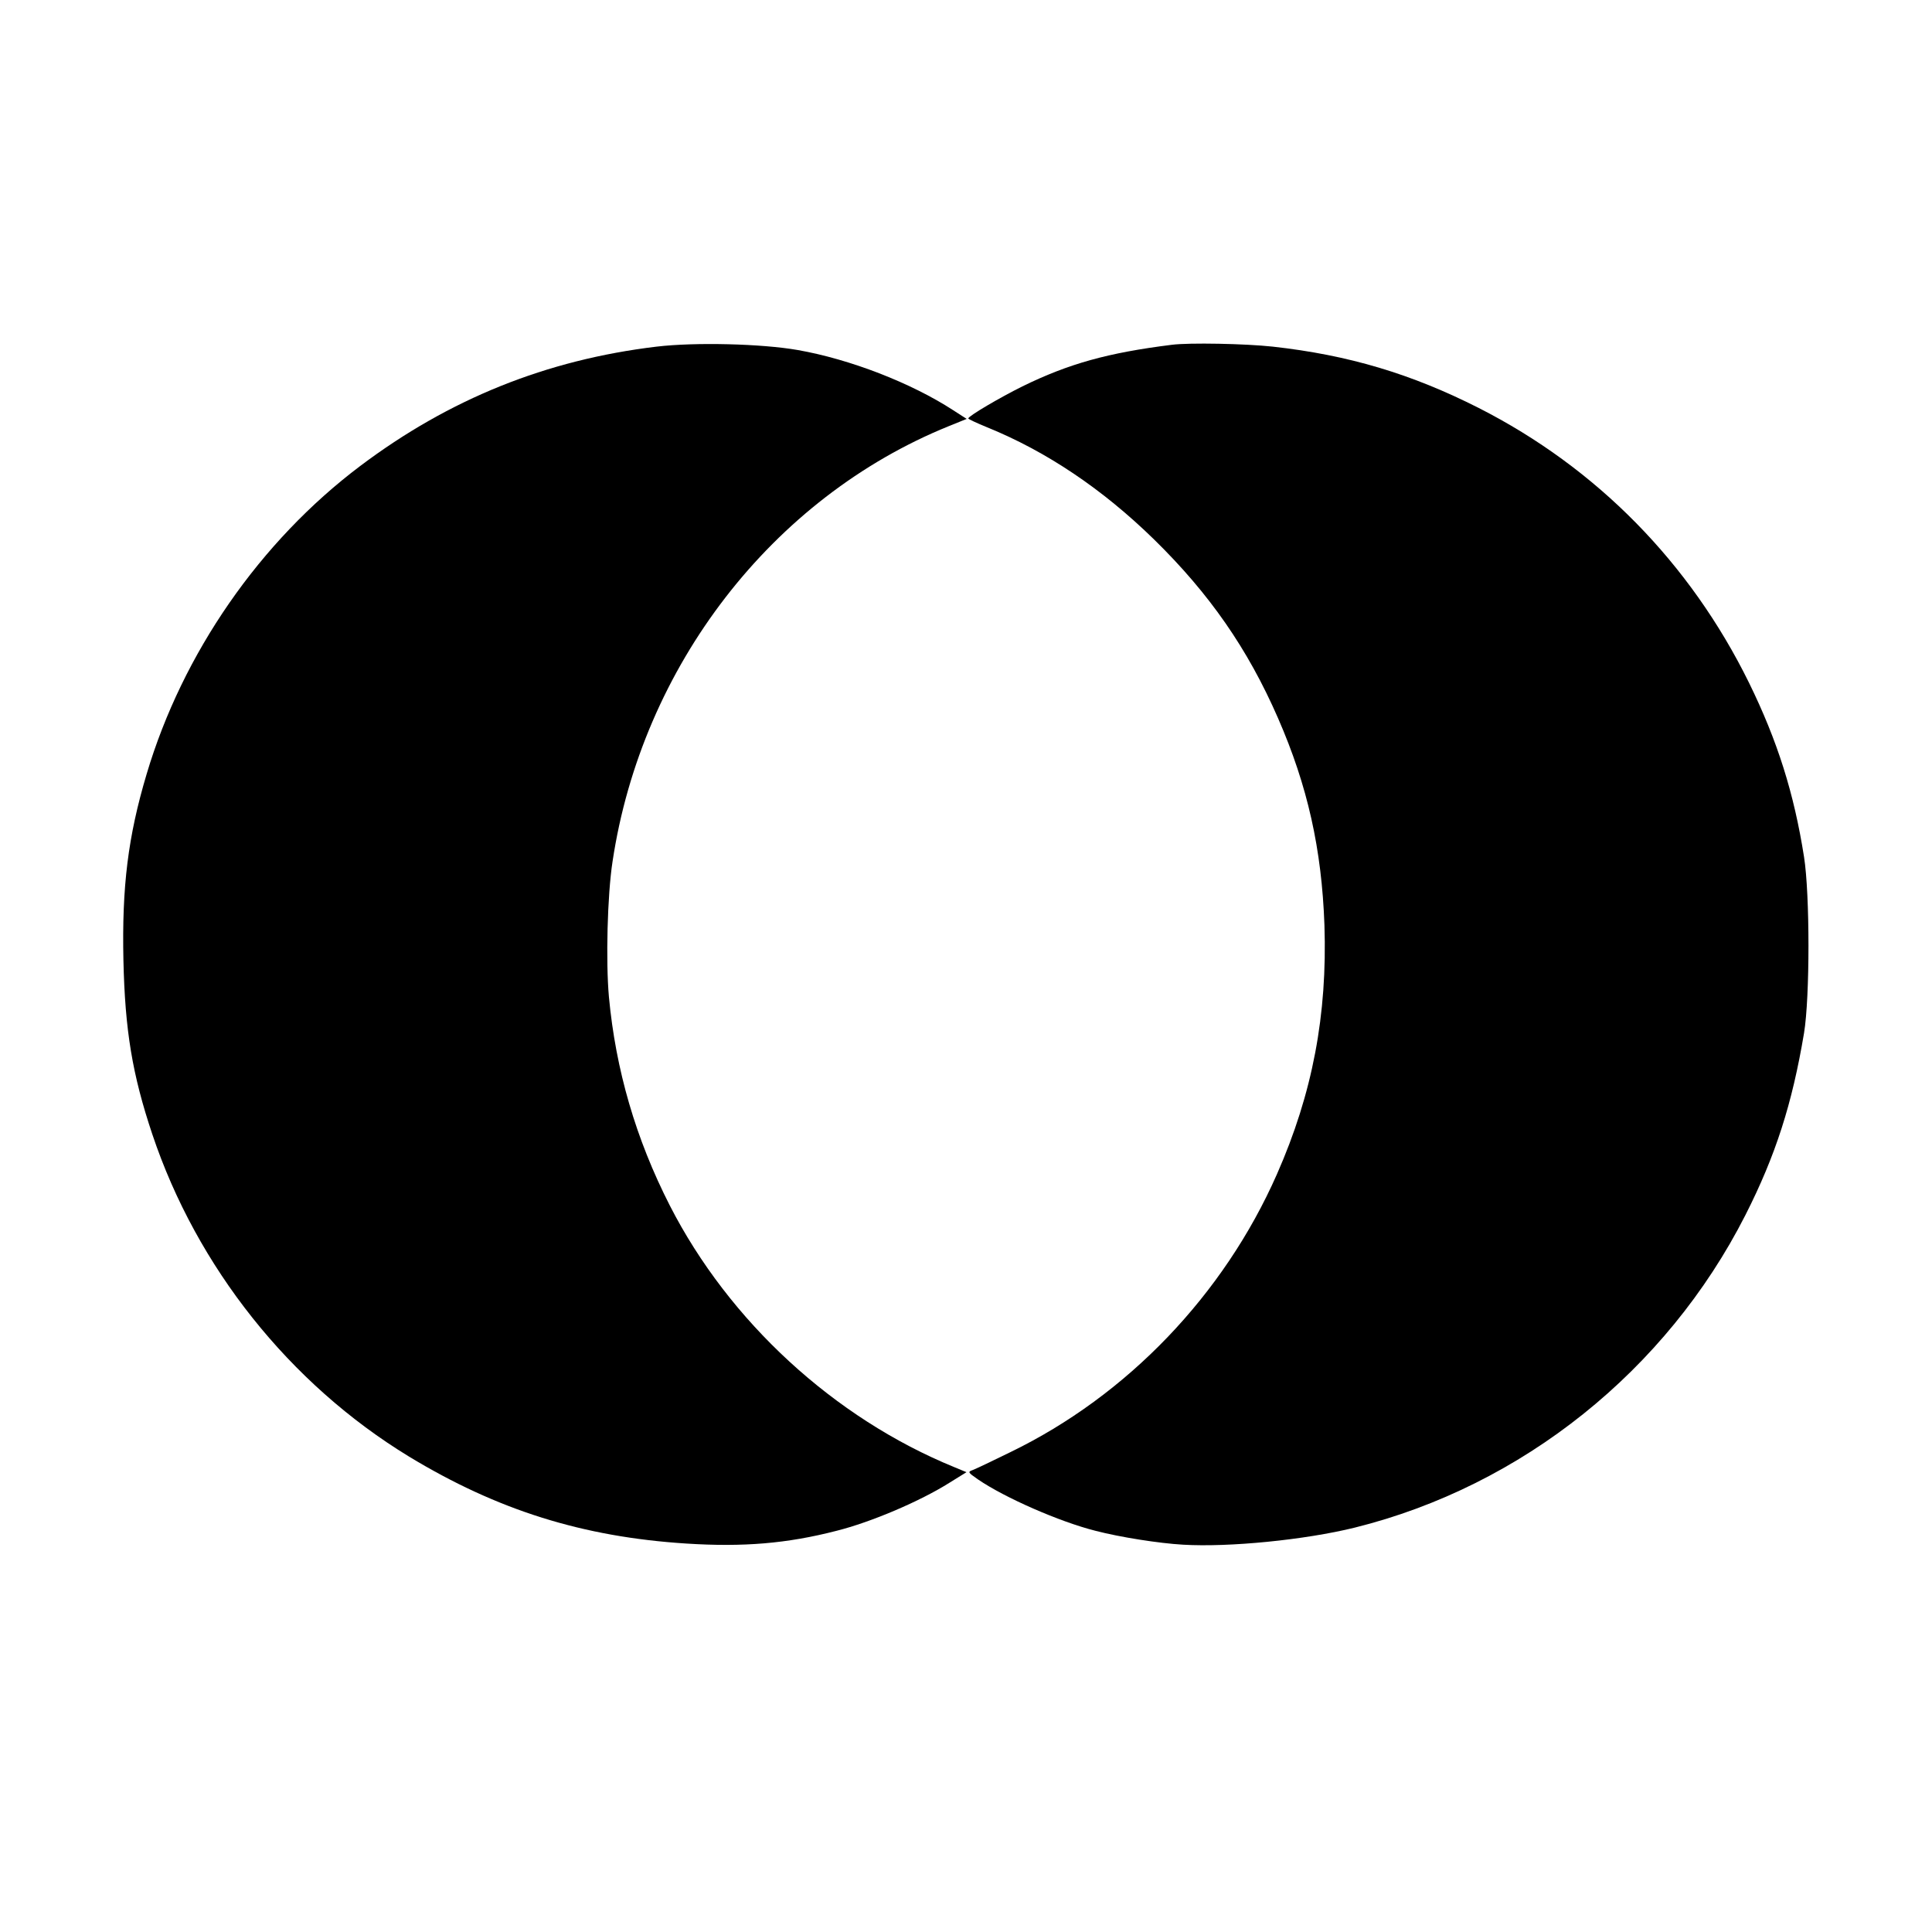 <?xml version="1.0" standalone="no"?>
<!DOCTYPE svg PUBLIC "-//W3C//DTD SVG 20010904//EN"
 "http://www.w3.org/TR/2001/REC-SVG-20010904/DTD/svg10.dtd">
<svg version="1.0" xmlns="http://www.w3.org/2000/svg"
 width="850pt" height="850pt" viewBox="0 0 850 850"
 preserveAspectRatio="xMidYMid meet">
<g transform="translate(0,850) scale(0.1,-0.1)"
fill="#000000" stroke="none">
<path d="M2889 6975 c-485 -58 -912 -230 -1304 -525 -441 -332 -782 -824 -940
-1356 -82 -275 -109 -495 -102 -819 7 -309 39 -502 127 -765 196 -585 604
-1098 1129 -1418 389 -236 765 -354 1221 -383 250 -16 443 0 660 56 152 38
368 130 498 212 l74 46 -53 22 c-529 216 -991 641 -1252 1151 -150 294 -238
597 -268 918 -14 156 -7 447 16 596 129 858 702 1600 1479 1915 l79 32 -59 38
c-186 121 -456 225 -684 265 -160 28 -452 35 -621 15z"/>
<path d="M5155 6983 c-280 -35 -453 -83 -657 -183 -97 -48 -237 -130 -238
-141 0 -3 37 -20 83 -39 261 -106 508 -272 735 -494 243 -238 412 -481 545
-786 130 -298 192 -575 204 -910 13 -394 -52 -740 -209 -1096 -234 -531 -659
-974 -1173 -1223 -77 -38 -151 -73 -164 -78 -24 -9 -24 -10 22 -42 117 -80
358 -186 517 -226 108 -28 279 -55 385 -61 203 -12 536 21 755 75 737 183
1372 692 1719 1375 133 262 206 490 258 801 26 157 26 610 0 775 -44 280 -117
511 -242 766 -260 528 -670 945 -1189 1209 -296 150 -573 233 -907 270 -120
13 -366 18 -444 8z"/>
</g>
</svg>
